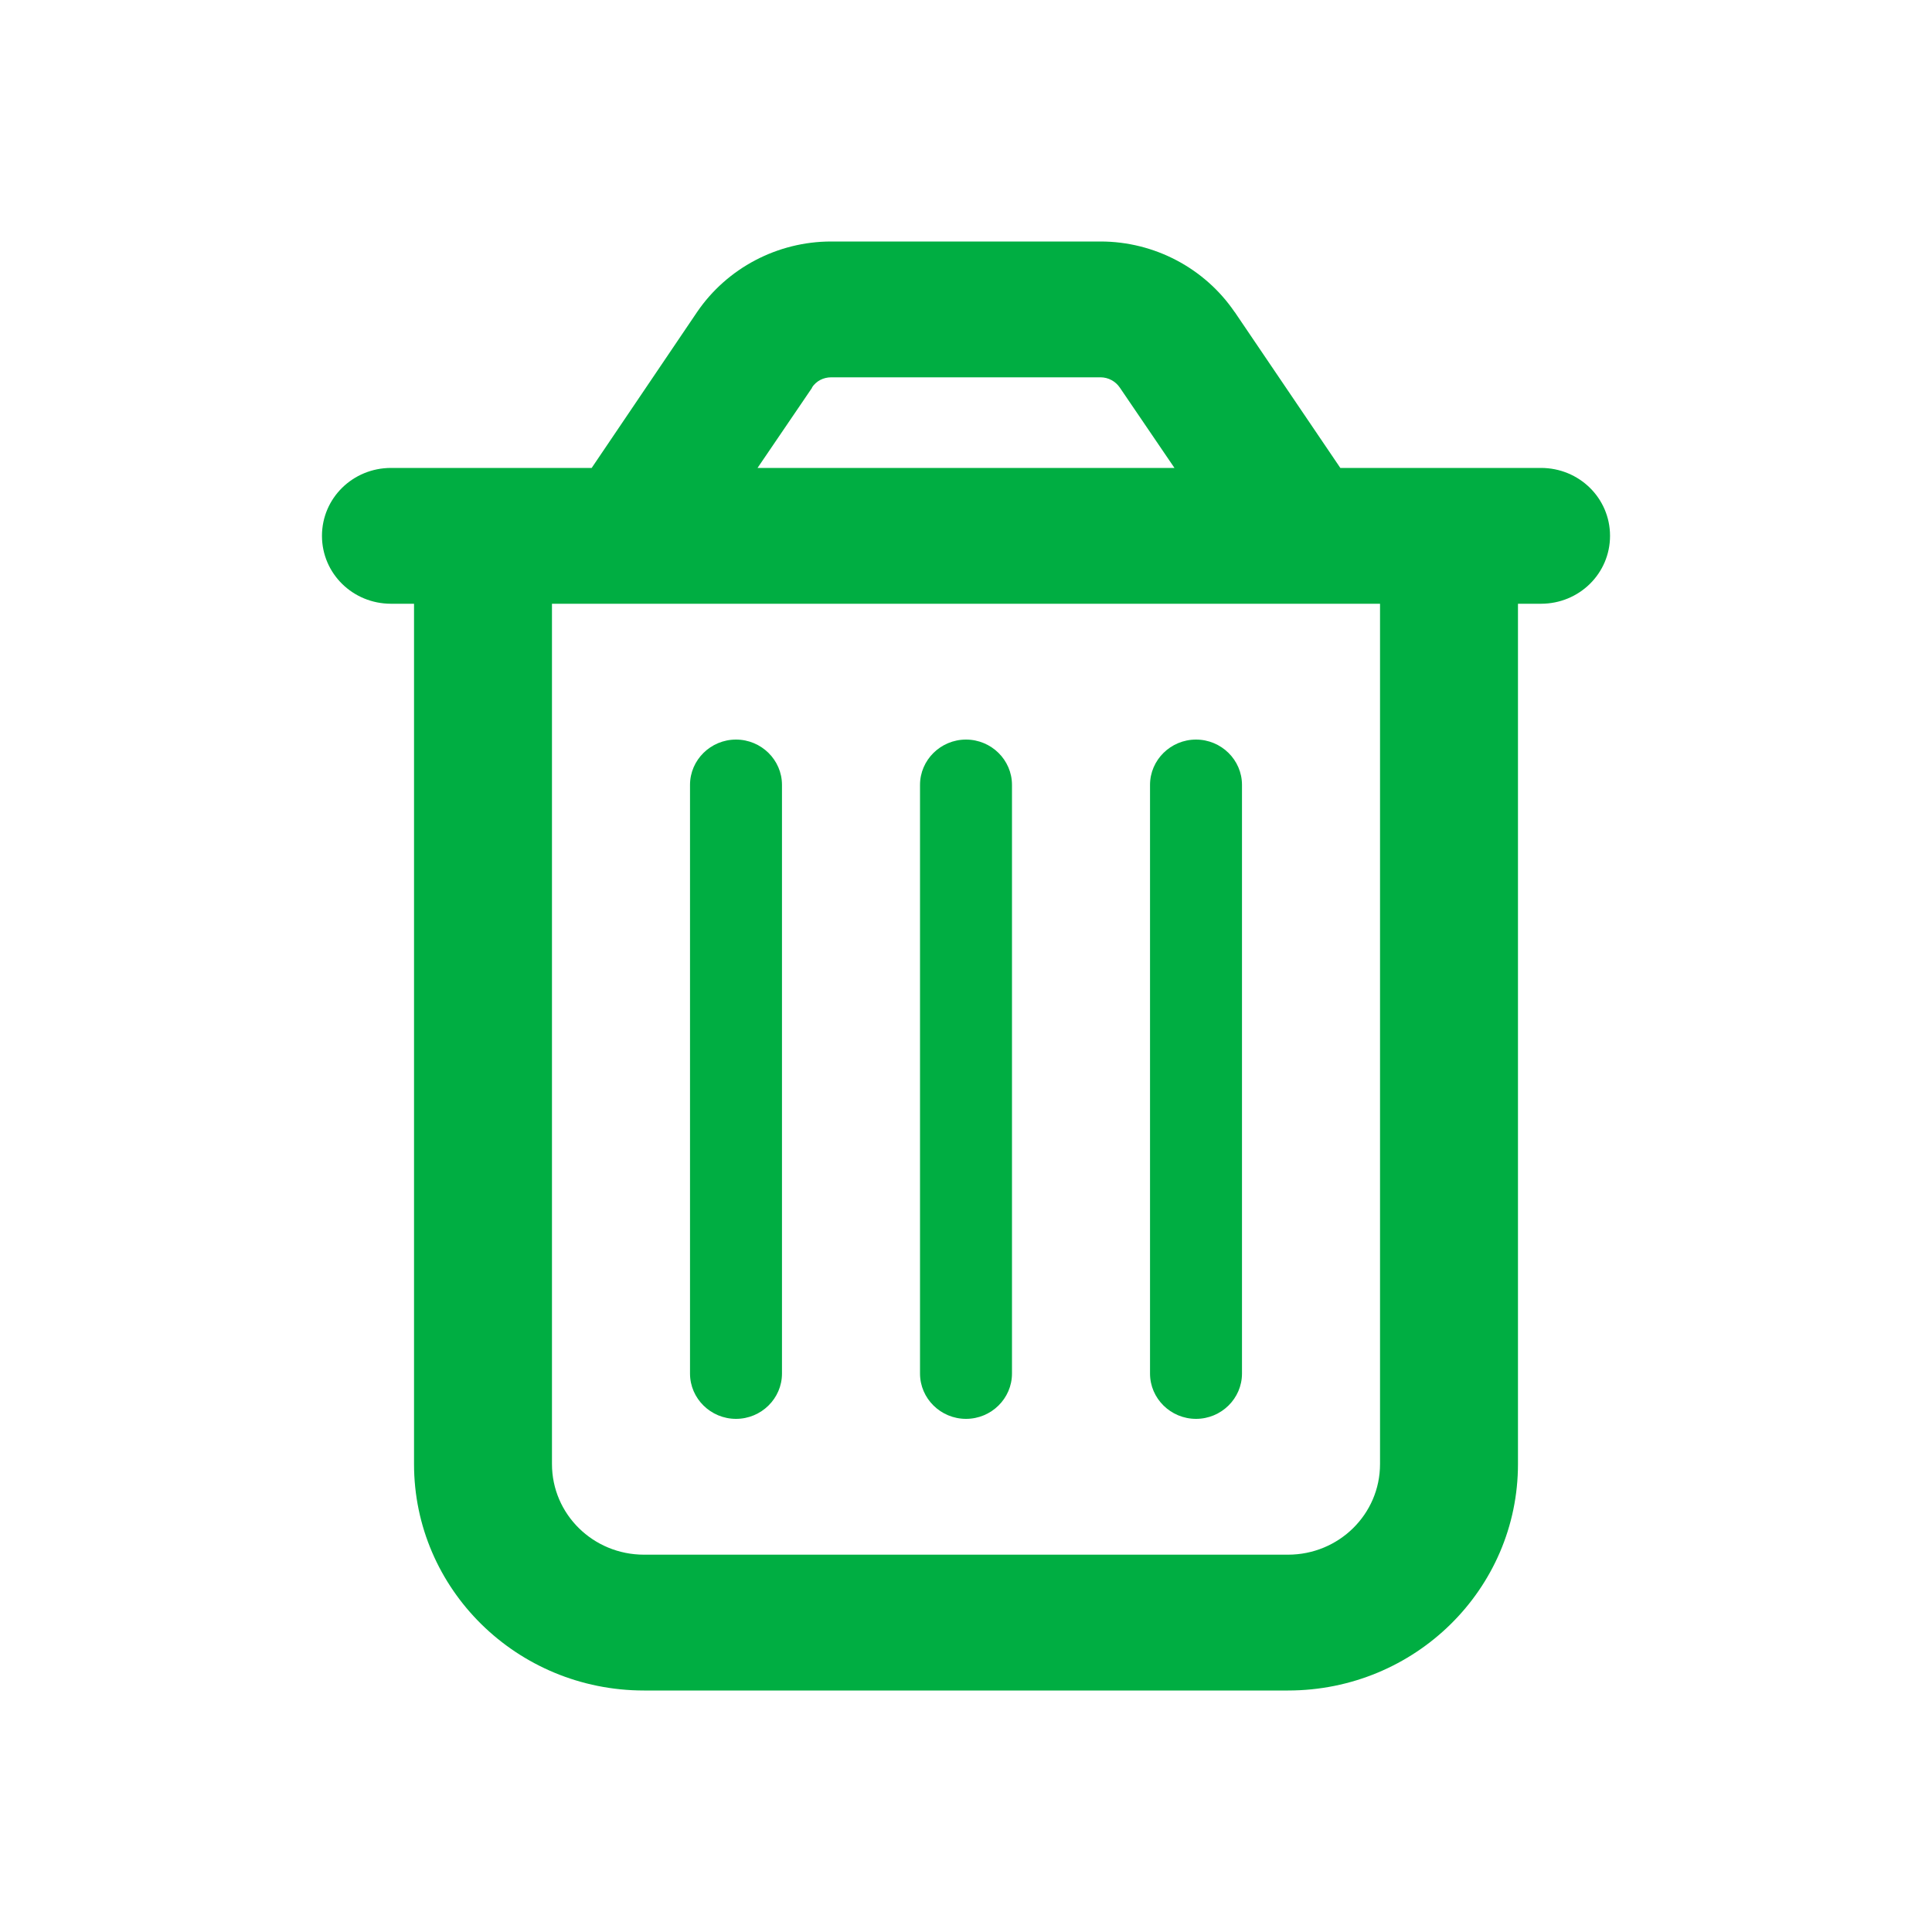 <svg width="20" height="20" viewBox="0 0 20 20" fill="none" xmlns="http://www.w3.org/2000/svg">
<path d="M8.408 4.012L7.842 4.844H12.158L11.592 4.012C11.548 3.947 11.473 3.906 11.393 3.906H8.604C8.524 3.906 8.449 3.944 8.405 4.012H8.408ZM12.783 3.232L13.875 4.844H14.286H15.714H15.952C16.348 4.844 16.667 5.157 16.667 5.547C16.667 5.937 16.348 6.25 15.952 6.25H15.714V15.156C15.714 16.451 14.649 17.5 13.333 17.5H6.667C5.351 17.5 4.286 16.451 4.286 15.156V6.25H4.048C3.652 6.25 3.333 5.937 3.333 5.547C3.333 5.157 3.652 4.844 4.048 4.844H4.286H5.714H6.125L7.217 3.229C7.527 2.775 8.048 2.5 8.604 2.5H11.393C11.949 2.5 12.47 2.775 12.78 3.229L12.783 3.232ZM5.714 6.25V15.156C5.714 15.675 6.14 16.094 6.667 16.094H13.333C13.86 16.094 14.286 15.675 14.286 15.156V6.25H5.714ZM8.095 8.125V14.219C8.095 14.477 7.881 14.688 7.619 14.688C7.357 14.688 7.143 14.477 7.143 14.219V8.125C7.143 7.867 7.357 7.656 7.619 7.656C7.881 7.656 8.095 7.867 8.095 8.125ZM10.476 8.125V14.219C10.476 14.477 10.262 14.688 10 14.688C9.738 14.688 9.524 14.477 9.524 14.219V8.125C9.524 7.867 9.738 7.656 10 7.656C10.262 7.656 10.476 7.867 10.476 8.125ZM12.857 8.125V14.219C12.857 14.477 12.643 14.688 12.381 14.688C12.119 14.688 11.905 14.477 11.905 14.219V8.125C11.905 7.867 12.119 7.656 12.381 7.656C12.643 7.656 12.857 7.867 12.857 8.125Z" fill="#00AE42"/>
</svg>
